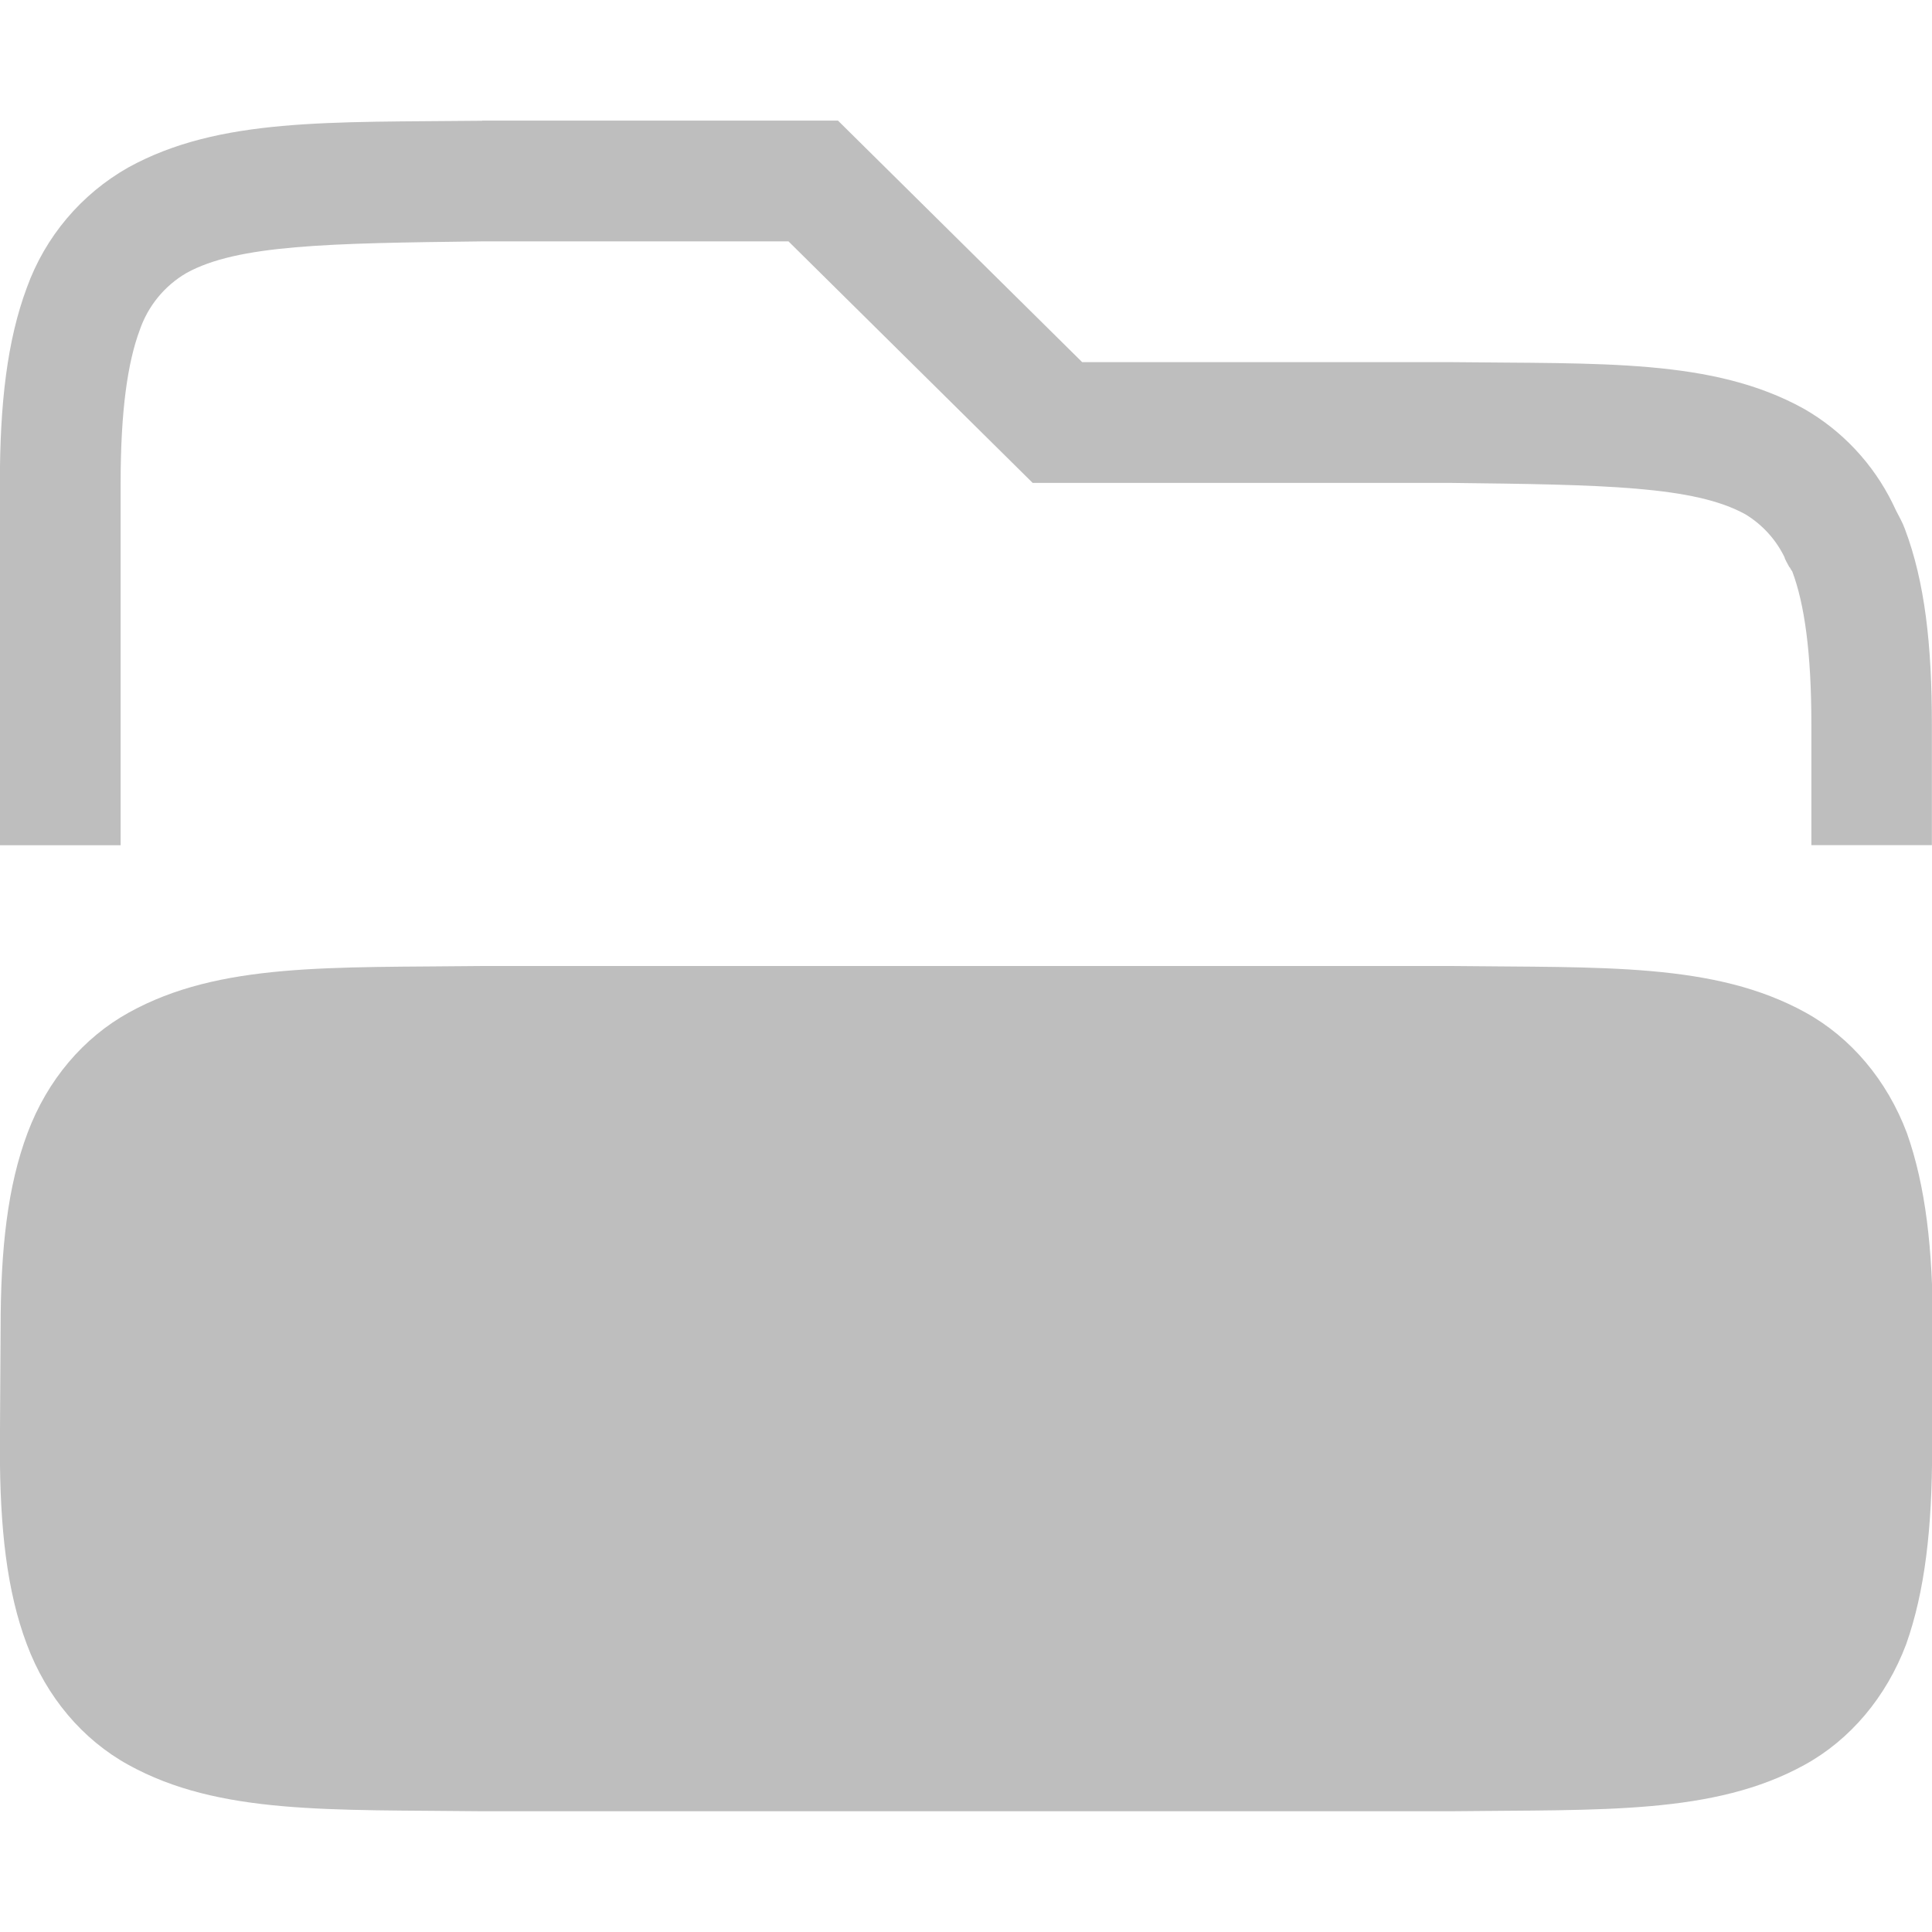 <svg version="1.1" viewBox="0 0 16 16" xmlns="http://www.w3.org/2000/svg">
 <path d="m3.992 1c-1.257 0.014-2.177-0.028-2.93 0.387-0.39 0.221-0.688 0.574-0.84 0.996-0.163 0.437-0.223 0.96-0.223 1.617v3h1v-3c0-0.599 0.058-0.998 0.158-1.266 0.068-0.199 0.205-0.367 0.387-0.473 0.423-0.234 1.172-0.247 2.447-0.262h2.539l2.022 2h3.447c1.282 0.015 2.032 0.026 2.455 0.26 0.144 0.087 0.259 0.215 0.33 0.367-0.016-0.03 2.5e-4 0.01 0.031 0.064 0.01 0.017-2.34e-4 0.002 0.01 0.012v0.002c0.005 0.011 0.014 0.022 0.018 0.029 0.1 0.266 0.158 0.667 0.158 1.266v1h0.998v-1c0-0.658-0.058-1.179-0.223-1.617-0.02-0.055-0.048-0.104-0.074-0.154l-0.027-0.057c-0.162-0.33-0.419-0.605-0.738-0.787-0.753-0.416-1.673-0.37-2.932-0.385h-3.043l-2.022-2h-2.947zm0.008 7c-1.258 0.015-2.18-0.031-2.932 0.385-0.377 0.208-0.676 0.559-0.84 0.998-0.165 0.438-0.223 0.959-0.223 1.617l-0.006 1c0 0.658 0.058 1.179 0.223 1.617 0.164 0.439 0.463 0.79 0.84 0.998 0.752 0.416 1.674 0.37 2.932 0.385h8.02c1.258-0.015 2.179 0.03 2.932-0.385 0.376-0.207 0.675-0.56 0.84-0.998 0.155-0.438 0.215-0.96 0.215-1.617l0.006-1c0-0.657-0.06-1.179-0.215-1.617-0.165-0.438-0.464-0.791-0.84-0.998-0.753-0.415-1.674-0.37-2.932-0.385z" fill="#bebebe" style="font-feature-settings:normal;font-variant-alternates:normal;font-variant-caps:normal;font-variant-ligatures:none;font-variant-numeric:normal;font-variant-position:normal;isolation:auto;mix-blend-mode:normal;shape-padding:0;text-decoration-color:#000000;text-decoration-line:none;text-decoration-style:solid;text-indent:0;text-transform:none"/>
</svg>
